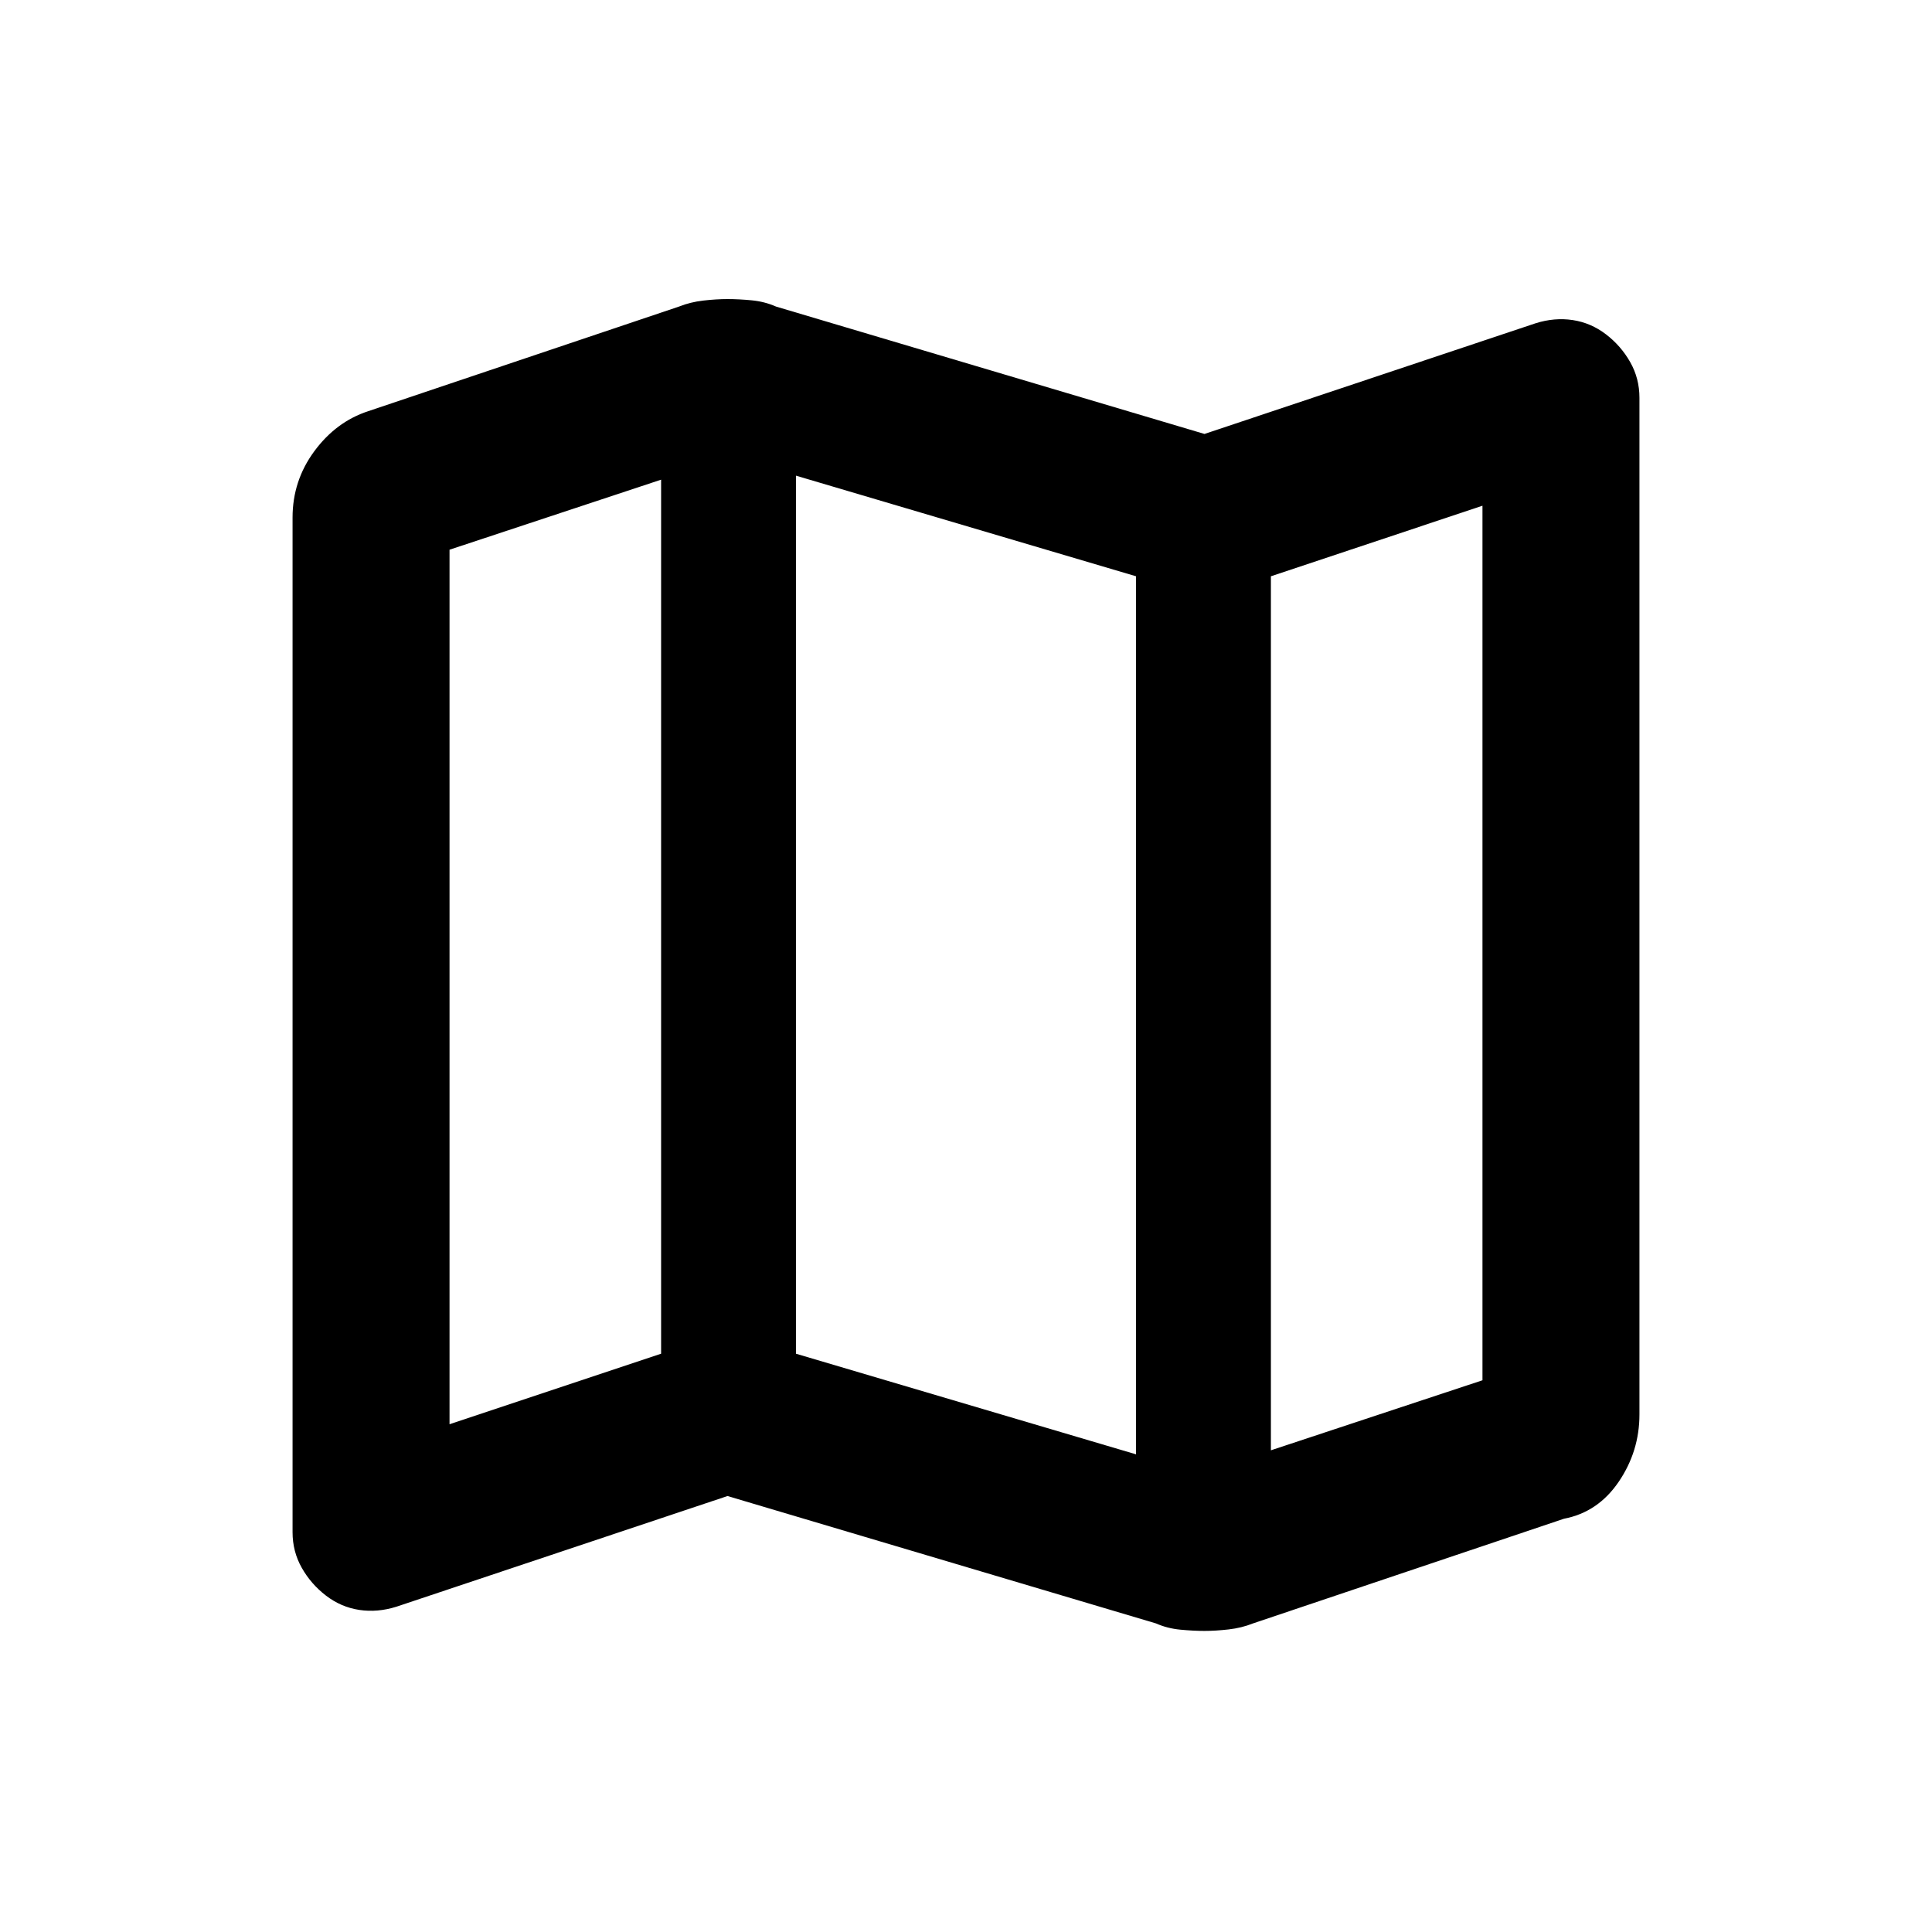 <svg xmlns="http://www.w3.org/2000/svg" height="20" viewBox="0 -960 960 960" width="20"><path d="m574.41-153.33-212.91-63.3-164.48 54.98q-9.43 2.98-18.5 1.61-9.06-1.37-16.52-7.09-7.46-5.72-12.04-13.81-4.59-8.08-4.59-17.73v-504.17q0-18.29 10.8-32.94 10.81-14.65 26.7-19.87l154.54-52.02q5.61-2.24 12.08-2.98 6.46-.74 12.01-.74t12.01.62q6.47.62 12.08 3.1l212.91 63.3 164.48-54.98q9.43-2.98 18.5-1.61 9.06 1.37 16.52 7.09 7.46 5.72 12.04 13.81 4.59 8.08 4.59 17.73v505.15q0 18.31-10.3 33.46-10.31 15.15-27.2 18.37l-154.54 52.02q-5.61 2.24-12.08 2.98-6.46.74-12.01.74t-12.01-.62q-6.47-.62-12.08-3.1Zm-9.91-84.02v-436.3l-169-50v436.3l169 50Zm67-2 105.13-34.8V-708.7L631.5-673.65v434.3ZM223.37-252.3l105.13-35.05v-434.3l-105.13 34.8v434.55ZM631.5-673.65v434.3-434.3Zm-303-48v434.3-434.3Z"/></svg>